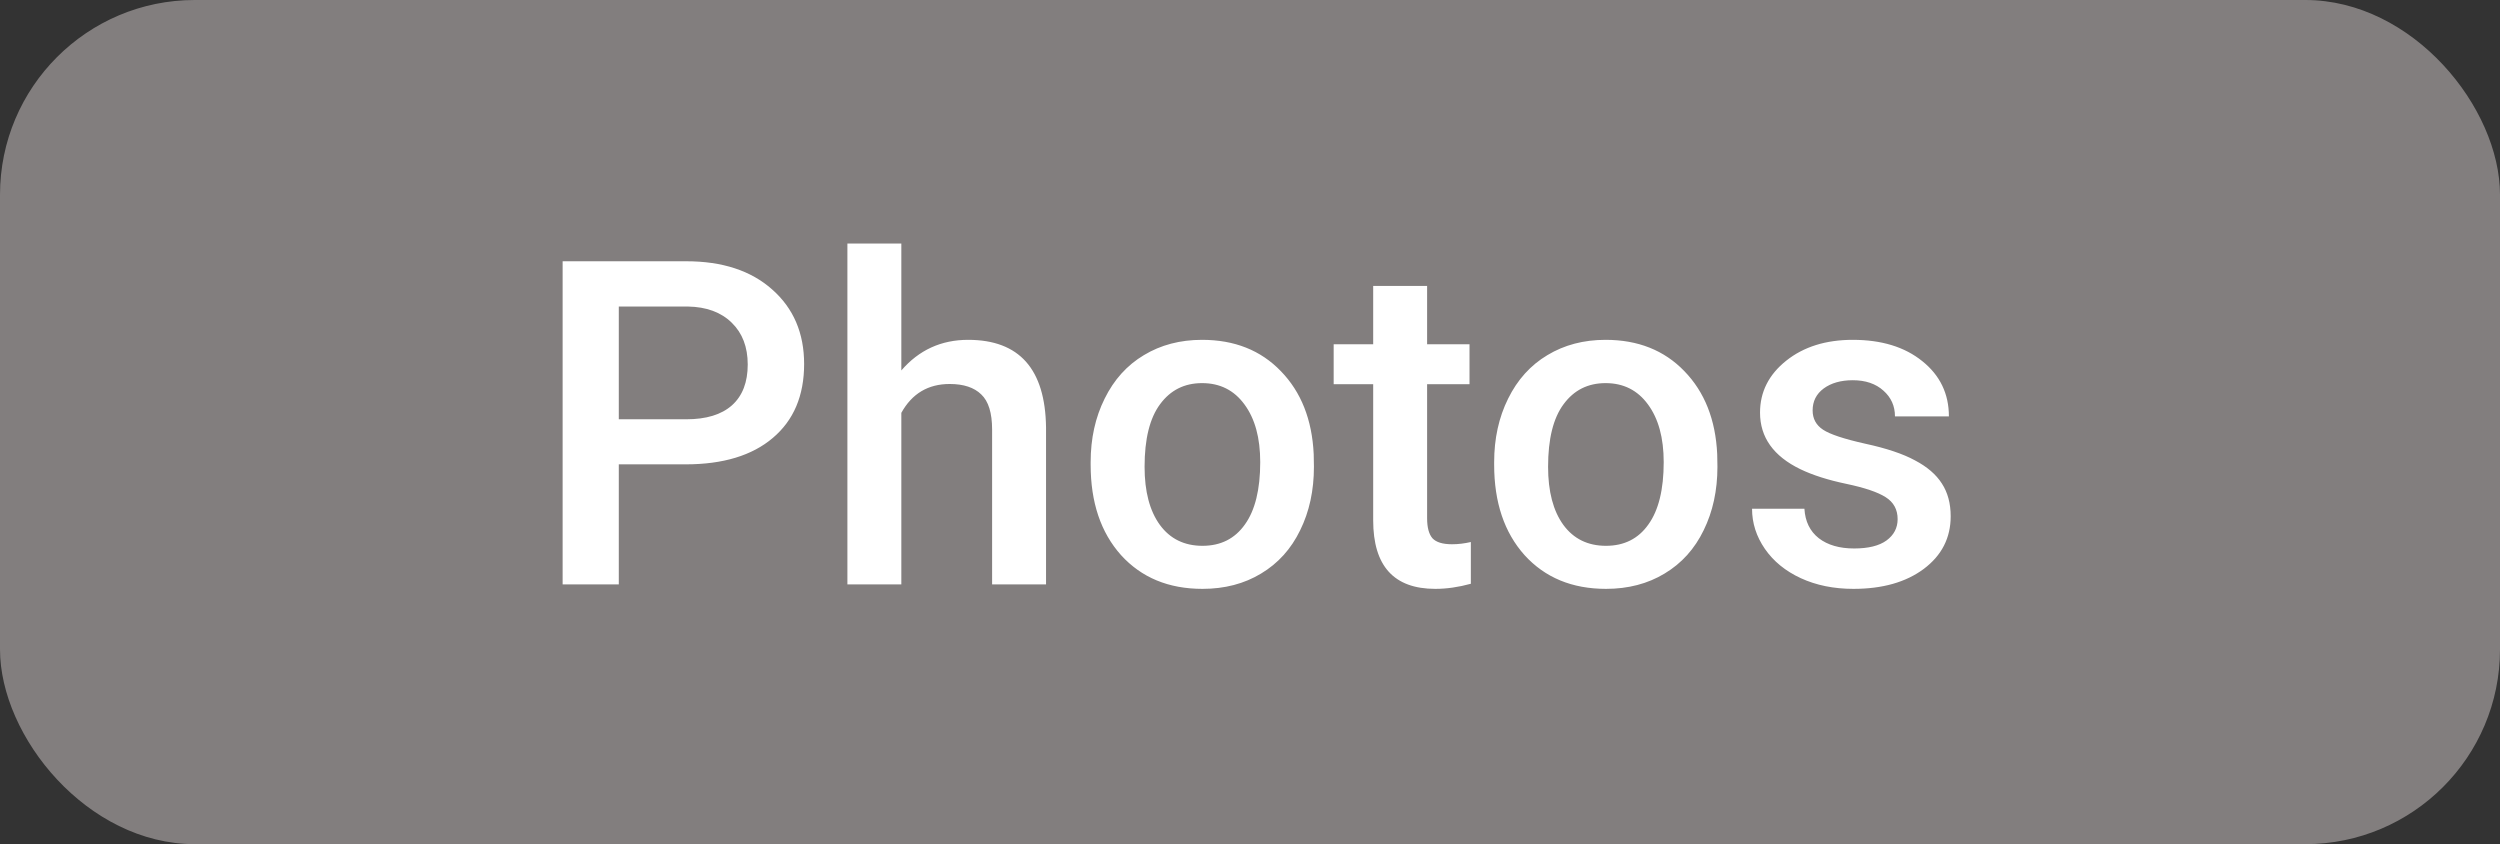 <svg width="77" height="26" viewBox="0 0 77 26" fill="none" xmlns="http://www.w3.org/2000/svg">
<rect x="0" y="0" width="77" height="26" fill="#333333" stroke="none"/>
<rect width="77" height="26" rx="6" fill="#827E7E"/>
<path d="M19.059 14.302V18H17.329V8.047H21.137C22.249 8.047 23.131 8.336 23.782 8.915C24.439 9.494 24.767 10.259 24.767 11.212C24.767 12.187 24.445 12.946 23.803 13.488C23.165 14.031 22.269 14.302 21.116 14.302H19.059ZM19.059 12.914H21.137C21.752 12.914 22.221 12.771 22.545 12.483C22.869 12.192 23.03 11.773 23.03 11.226C23.03 10.688 22.866 10.259 22.538 9.94C22.21 9.617 21.759 9.451 21.185 9.441H19.059V12.914ZM27.761 11.41C28.303 10.781 28.989 10.467 29.818 10.467C31.395 10.467 32.195 11.367 32.218 13.167V18H30.557V13.229C30.557 12.718 30.445 12.358 30.222 12.148C30.003 11.934 29.679 11.827 29.251 11.827C28.586 11.827 28.089 12.123 27.761 12.716V18H26.1V7.5H27.761V11.41ZM33.592 14.233C33.592 13.509 33.735 12.857 34.023 12.278C34.31 11.695 34.713 11.248 35.232 10.938C35.752 10.624 36.349 10.467 37.023 10.467C38.022 10.467 38.83 10.788 39.45 11.431C40.075 12.073 40.412 12.925 40.462 13.987L40.469 14.377C40.469 15.106 40.328 15.758 40.045 16.332C39.767 16.906 39.366 17.351 38.842 17.665C38.322 17.98 37.721 18.137 37.037 18.137C35.993 18.137 35.157 17.79 34.528 17.098C33.904 16.4 33.592 15.473 33.592 14.315V14.233ZM35.253 14.377C35.253 15.138 35.41 15.735 35.725 16.168C36.039 16.596 36.477 16.811 37.037 16.811C37.598 16.811 38.033 16.592 38.343 16.154C38.657 15.717 38.815 15.076 38.815 14.233C38.815 13.486 38.653 12.894 38.329 12.456C38.01 12.019 37.575 11.8 37.023 11.8C36.481 11.8 36.05 12.016 35.731 12.449C35.412 12.878 35.253 13.52 35.253 14.377ZM43.955 8.806V10.604H45.261V11.834H43.955V15.963C43.955 16.245 44.01 16.451 44.119 16.578C44.233 16.701 44.434 16.763 44.721 16.763C44.912 16.763 45.106 16.74 45.302 16.694V17.98C44.923 18.084 44.559 18.137 44.208 18.137C42.932 18.137 42.294 17.433 42.294 16.024V11.834H41.077V10.604H42.294V8.806H43.955ZM46.02 14.233C46.02 13.509 46.163 12.857 46.45 12.278C46.737 11.695 47.141 11.248 47.66 10.938C48.18 10.624 48.777 10.467 49.451 10.467C50.449 10.467 51.258 10.788 51.878 11.431C52.502 12.073 52.84 12.925 52.89 13.987L52.897 14.377C52.897 15.106 52.755 15.758 52.473 16.332C52.195 16.906 51.794 17.351 51.27 17.665C50.75 17.98 50.148 18.137 49.465 18.137C48.421 18.137 47.585 17.79 46.956 17.098C46.332 16.4 46.02 15.473 46.02 14.315V14.233ZM47.681 14.377C47.681 15.138 47.838 15.735 48.152 16.168C48.467 16.596 48.904 16.811 49.465 16.811C50.025 16.811 50.461 16.592 50.77 16.154C51.085 15.717 51.242 15.076 51.242 14.233C51.242 13.486 51.08 12.894 50.757 12.456C50.438 12.019 50.003 11.8 49.451 11.8C48.909 11.8 48.478 12.016 48.159 12.449C47.84 12.878 47.681 13.52 47.681 14.377ZM58.447 15.99C58.447 15.694 58.324 15.468 58.078 15.313C57.837 15.159 57.433 15.022 56.868 14.903C56.303 14.785 55.831 14.634 55.453 14.452C54.624 14.051 54.209 13.47 54.209 12.709C54.209 12.071 54.478 11.538 55.016 11.109C55.553 10.681 56.237 10.467 57.066 10.467C57.95 10.467 58.664 10.685 59.206 11.123C59.753 11.56 60.026 12.128 60.026 12.825H58.365C58.365 12.506 58.247 12.242 58.01 12.032C57.773 11.818 57.458 11.711 57.066 11.711C56.702 11.711 56.403 11.795 56.171 11.964C55.943 12.133 55.829 12.358 55.829 12.641C55.829 12.896 55.936 13.094 56.15 13.235C56.365 13.377 56.797 13.52 57.449 13.666C58.101 13.807 58.611 13.978 58.98 14.179C59.354 14.375 59.63 14.612 59.808 14.89C59.99 15.168 60.081 15.505 60.081 15.901C60.081 16.567 59.805 17.107 59.254 17.521C58.703 17.932 57.98 18.137 57.087 18.137C56.481 18.137 55.941 18.027 55.467 17.809C54.993 17.59 54.624 17.289 54.359 16.906C54.095 16.523 53.963 16.111 53.963 15.669H55.576C55.599 16.061 55.747 16.364 56.02 16.578C56.294 16.788 56.656 16.893 57.107 16.893C57.545 16.893 57.878 16.811 58.105 16.646C58.333 16.478 58.447 16.259 58.447 15.99Z" fill="white"/>
</svg>
